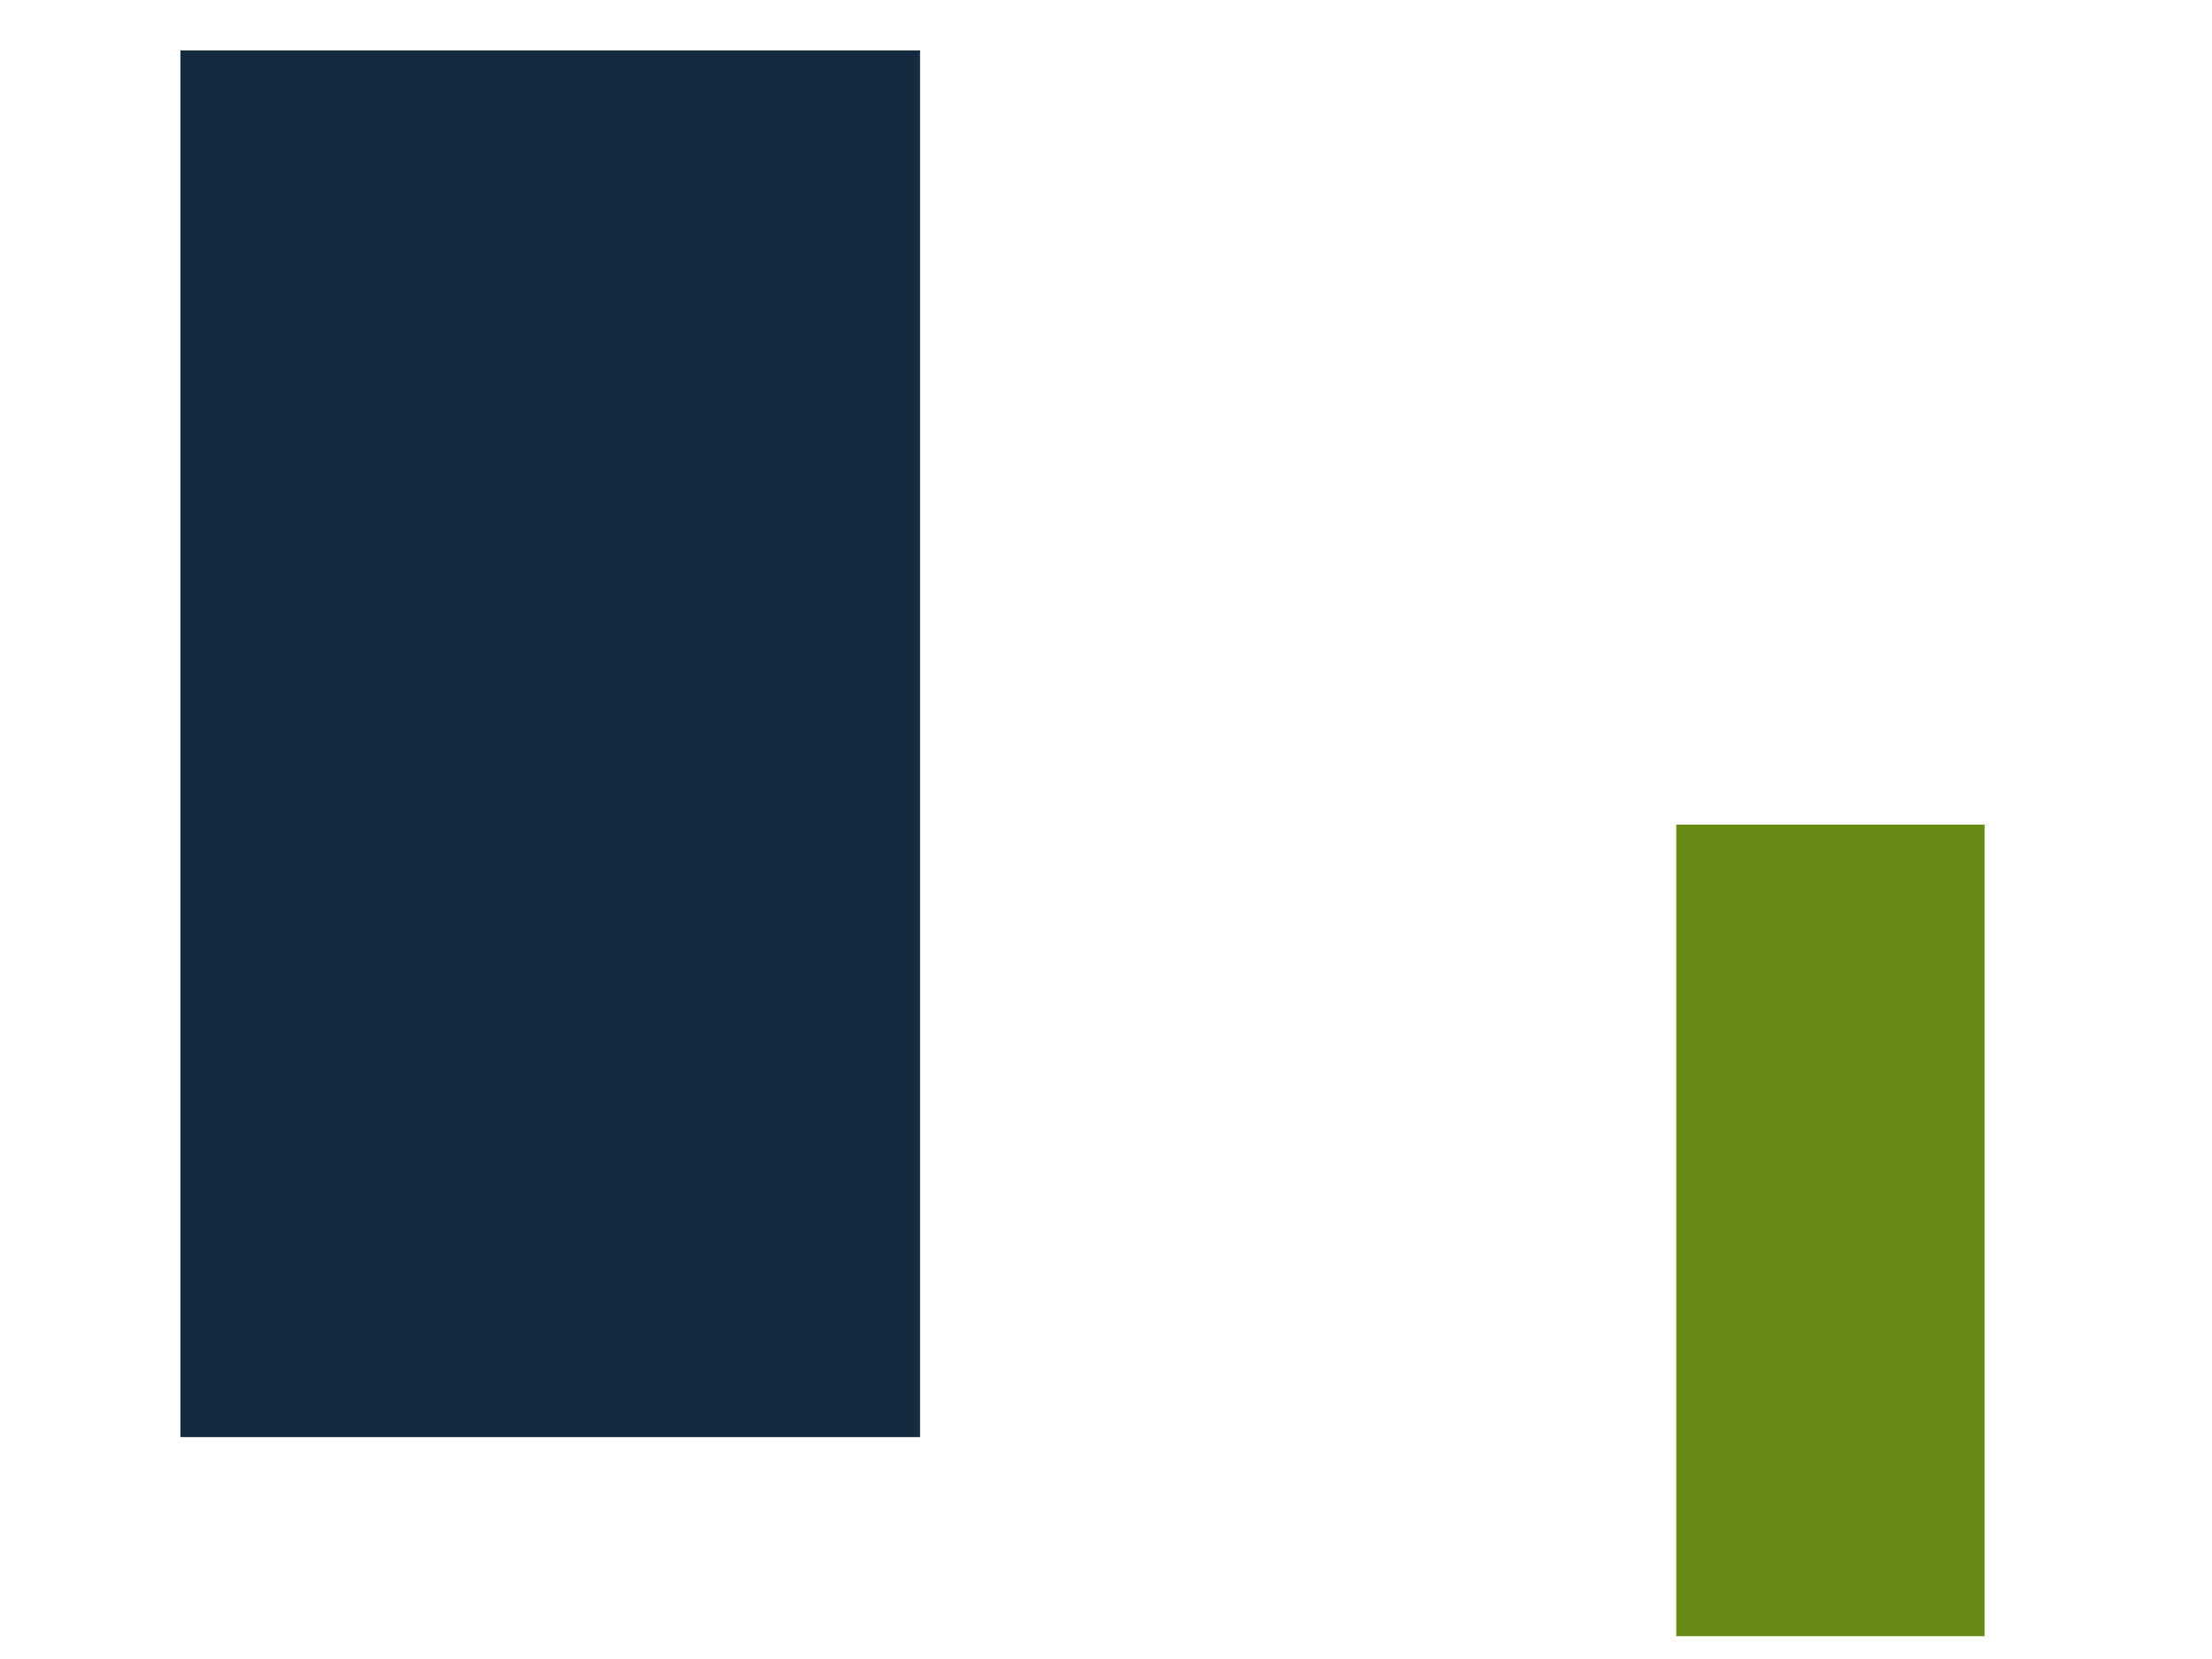 <svg width="800" height="600" xmlns="http://www.w3.org/2000/svg">
 <!-- Created with Method Draw - http://github.com/duopixel/Method-Draw/ -->
 <g>
  <title>background</title>
  <rect fill="#fff" id="canvas_background" height="602" width="802" y="-1" x="-1"/>
  <g display="none" overflow="visible" y="0" x="0" height="100%" width="100%" id="canvasGrid">
   <rect fill="url(#gridpattern)" stroke-width="0" y="0" x="0" height="100%" width="100%"/>
  </g>
 </g>
 <g>
  <title>Layer 1</title>
  <rect id="svg_1" height="500" width="266" y="19" x="66" stroke-width="1.5" stroke="#152c40" fill="#152c40"/>
  <rect id="svg_2" height="292" width="110" y="299" x="607" stroke-width="1.5" stroke="#668c14" fill="#668c14"/>
 </g>
</svg>
